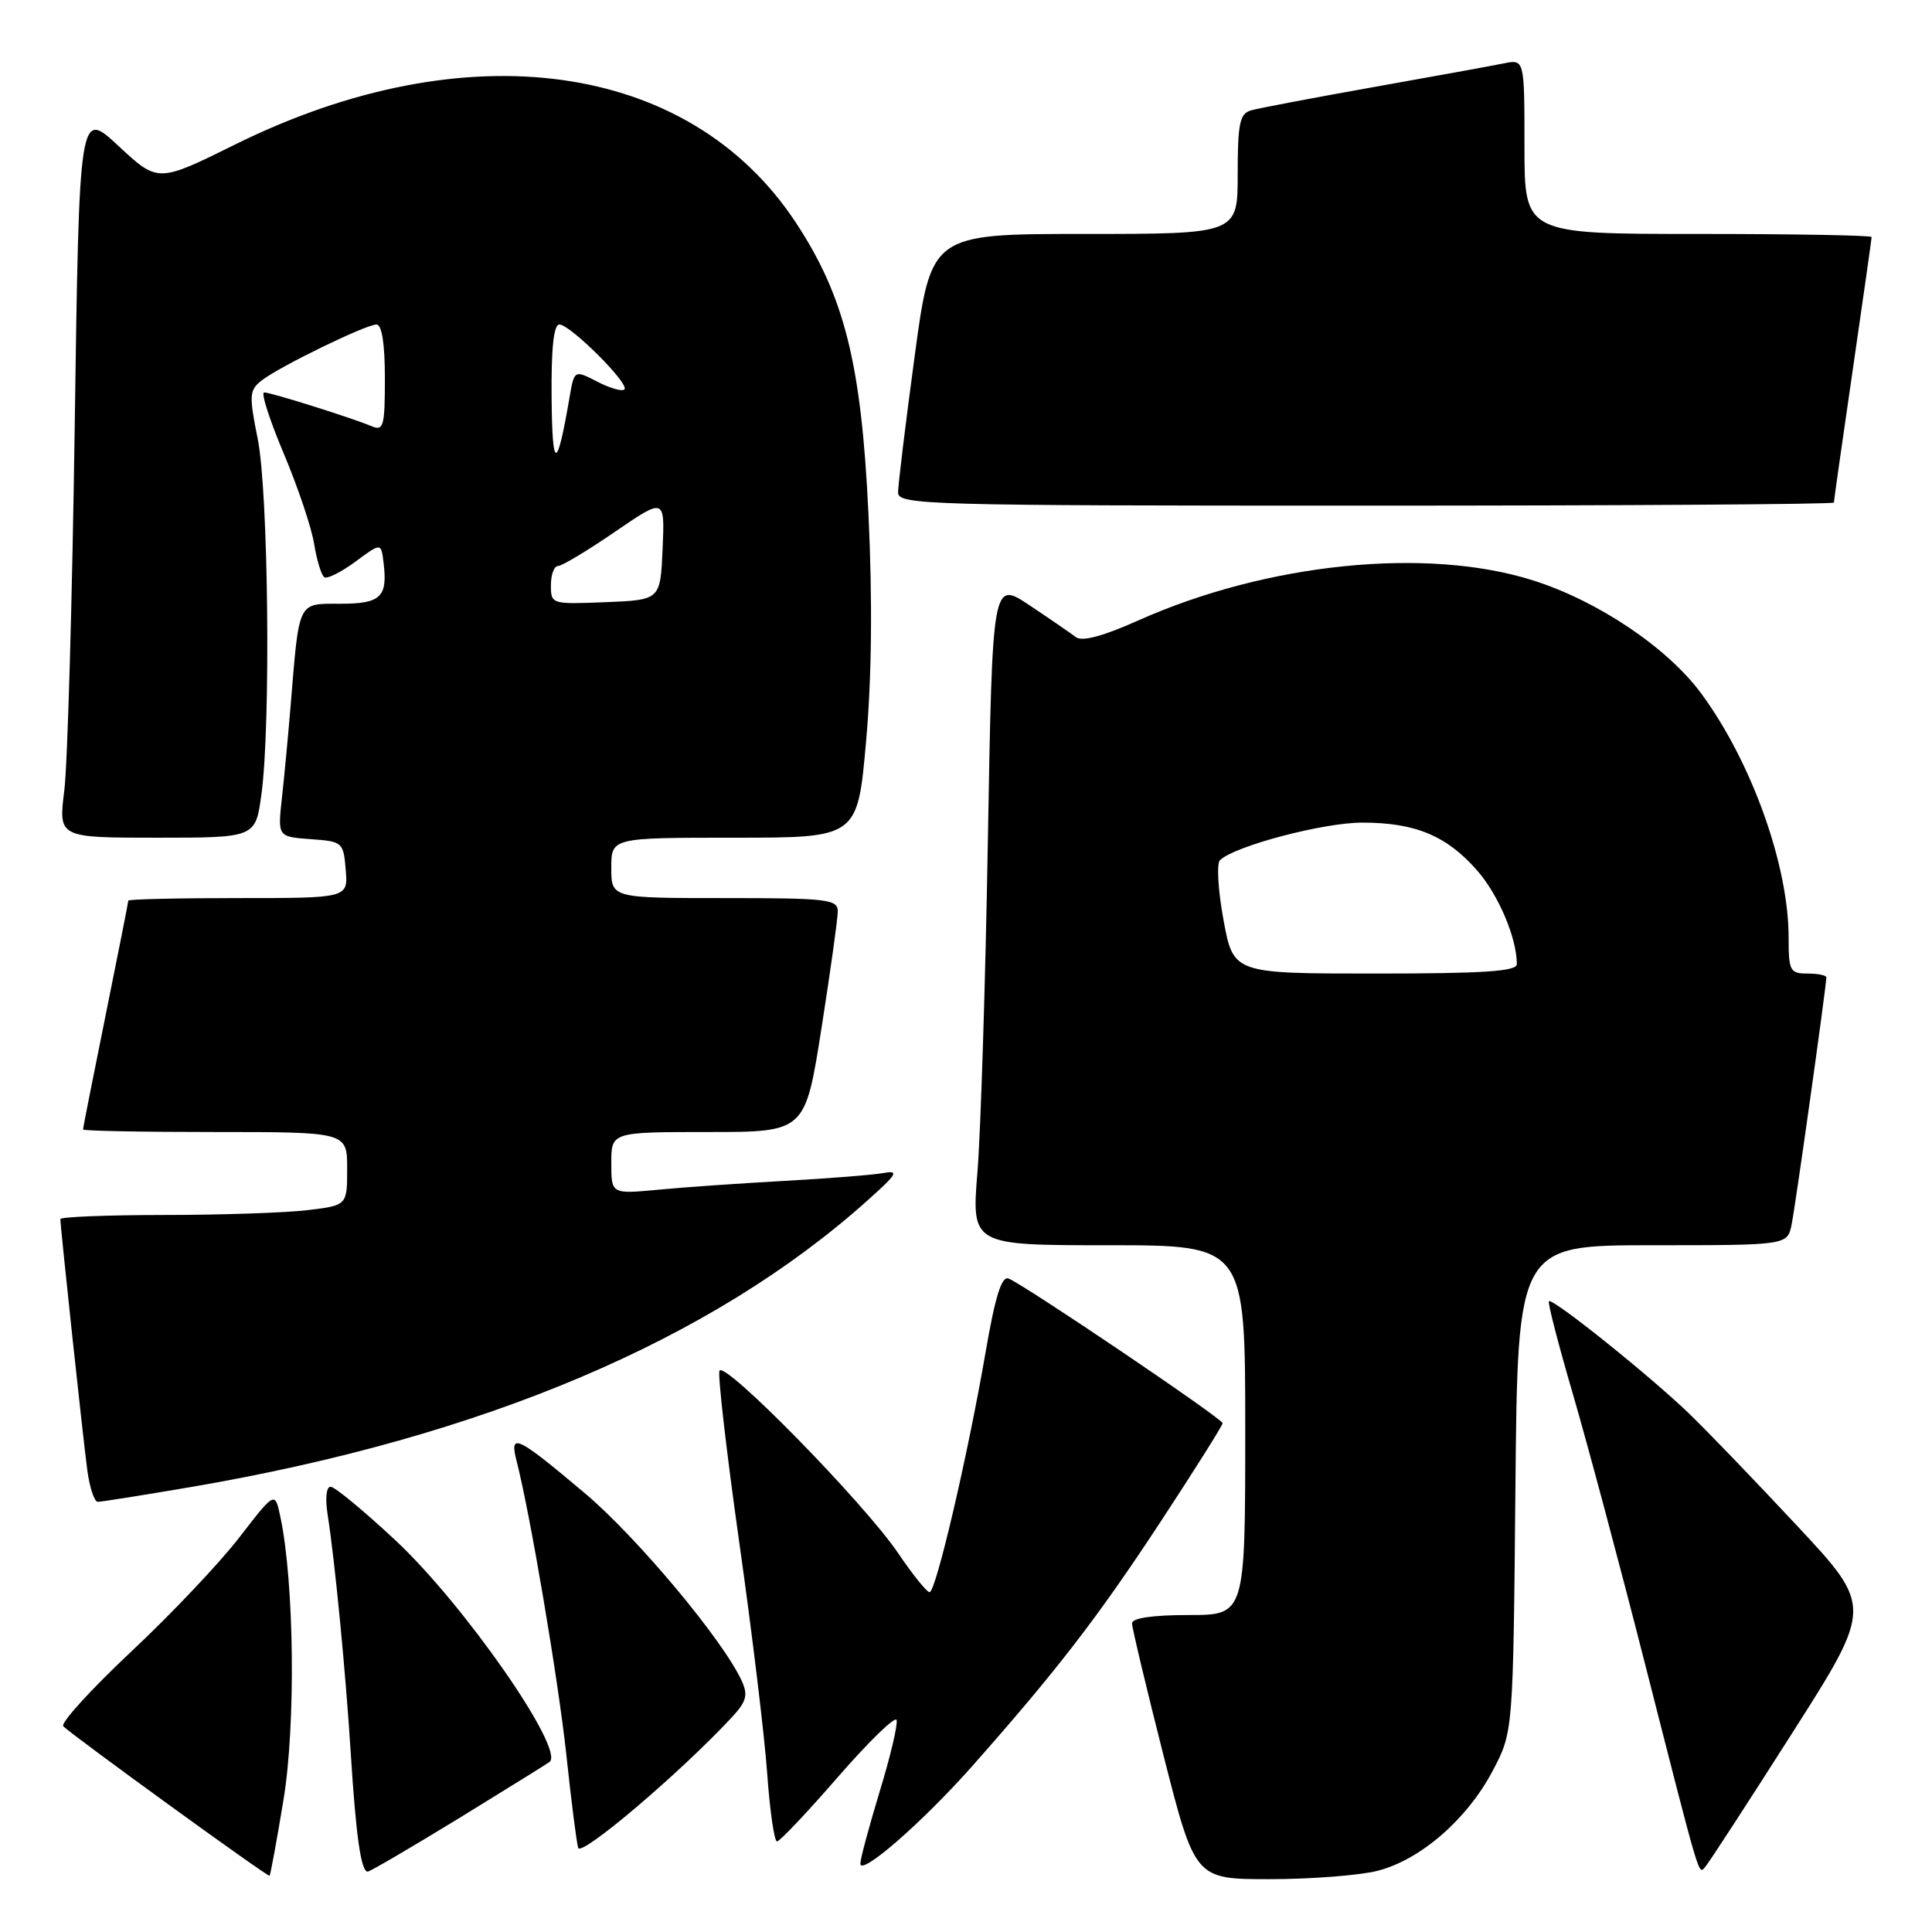 <?xml version="1.0" encoding="UTF-8" standalone="no"?>
<!DOCTYPE svg PUBLIC "-//W3C//DTD SVG 1.1//EN" "http://www.w3.org/Graphics/SVG/1.1/DTD/svg11.dtd" >
<svg xmlns="http://www.w3.org/2000/svg" xmlns:xlink="http://www.w3.org/1999/xlink" version="1.1" viewBox="0 0 256 256">
 <g >
 <path fill="currentColor"
d=" M 37.57 238.45 C 39.20 228.53 38.99 209.73 37.16 201.04 C 36.44 197.59 36.44 197.59 31.74 203.68 C 29.16 207.04 22.69 213.88 17.35 218.88 C 12.02 223.89 7.98 228.33 8.39 228.74 C 9.54 229.92 35.47 248.73 35.72 248.55 C 35.83 248.47 36.67 243.92 37.57 238.45 Z  M 182.50 247.90 C 188.19 246.46 194.39 241.09 197.79 234.64 C 200.50 229.50 200.50 229.50 200.80 197.25 C 201.10 165.00 201.10 165.00 218.97 165.00 C 236.84 165.00 236.84 165.00 237.40 162.25 C 237.92 159.69 242.00 130.63 242.00 129.51 C 242.00 129.23 240.88 129.00 239.50 129.00 C 237.18 129.00 237.00 128.65 237.00 124.21 C 237.00 114.66 232.12 101.02 225.46 91.94 C 220.99 85.85 211.78 79.65 203.15 76.91 C 189.07 72.44 167.88 74.59 150.81 82.22 C 146.17 84.30 143.38 85.04 142.57 84.43 C 141.90 83.92 139.14 82.02 136.43 80.21 C 131.50 76.93 131.50 76.93 130.90 111.21 C 130.58 130.07 129.95 149.89 129.52 155.25 C 128.73 165.00 128.73 165.00 146.86 165.00 C 165.00 165.00 165.00 165.00 165.00 189.50 C 165.00 214.00 165.00 214.00 157.50 214.00 C 152.73 214.00 150.00 214.40 150.00 215.10 C 150.00 215.70 151.88 223.57 154.17 232.60 C 158.35 249.00 158.35 249.00 168.23 249.00 C 173.67 249.00 180.09 248.50 182.50 247.90 Z  M 60.89 240.88 C 67.27 236.96 72.65 233.62 72.84 233.45 C 74.81 231.72 61.48 212.58 52.40 204.10 C 48.22 200.20 44.35 197.00 43.81 197.00 C 43.23 197.00 43.07 198.55 43.42 200.75 C 44.38 206.85 45.82 221.77 46.49 232.50 C 47.17 243.31 47.84 248.00 48.72 248.00 C 49.02 248.00 54.50 244.79 60.89 240.88 Z  M 128.79 234.06 C 139.97 221.43 145.45 214.33 153.67 201.81 C 158.25 194.84 162.00 188.88 162.00 188.58 C 162.00 187.98 135.68 170.20 133.63 169.41 C 132.72 169.06 131.86 171.81 130.59 179.21 C 128.23 192.89 124.00 211.01 123.17 210.97 C 122.80 210.96 120.92 208.63 119.00 205.79 C 114.47 199.11 95.89 180.15 95.33 181.64 C 95.10 182.27 96.28 192.52 97.96 204.41 C 99.65 216.31 101.31 230.08 101.66 235.02 C 102.01 239.96 102.60 244.00 102.96 244.00 C 103.32 244.00 106.96 240.15 111.04 235.45 C 115.13 230.75 118.62 227.36 118.80 227.91 C 118.99 228.47 117.99 232.72 116.57 237.36 C 115.16 242.00 114.00 246.31 114.00 246.94 C 114.00 248.64 122.21 241.48 128.79 234.06 Z  M 237.44 229.70 C 248.14 212.91 248.14 212.91 238.15 202.20 C 232.66 196.32 226.22 189.62 223.83 187.32 C 218.66 182.33 205.71 171.95 205.24 172.42 C 205.06 172.60 206.48 178.10 208.39 184.63 C 210.30 191.16 214.62 207.30 217.98 220.50 C 225.46 249.82 225.03 248.38 225.97 247.35 C 226.39 246.88 231.56 238.94 237.44 229.70 Z  M 96.92 227.61 C 98.91 225.47 99.15 224.62 98.29 222.74 C 95.84 217.35 84.38 203.65 77.45 197.82 C 68.40 190.20 67.47 189.77 68.46 193.62 C 70.28 200.74 73.98 222.63 75.05 232.58 C 75.69 238.58 76.39 244.11 76.61 244.85 C 76.98 246.08 90.04 234.99 96.92 227.61 Z  M 25.41 197.02 C 64.02 190.41 94.34 177.56 115.00 159.02 C 118.92 155.51 119.18 155.05 117.00 155.44 C 115.62 155.69 109.78 156.15 104.00 156.47 C 98.22 156.79 90.69 157.31 87.25 157.64 C 81.00 158.23 81.00 158.23 81.00 154.12 C 81.00 150.00 81.00 150.00 93.84 150.00 C 106.69 150.00 106.69 150.00 108.85 136.25 C 110.04 128.69 111.01 121.71 111.01 120.75 C 111.00 119.16 109.62 119.00 96.00 119.00 C 81.00 119.00 81.00 119.00 81.00 115.00 C 81.00 111.00 81.00 111.00 97.32 111.00 C 113.63 111.00 113.63 111.00 114.76 98.25 C 115.51 89.81 115.62 79.58 115.07 68.00 C 114.13 48.13 111.88 39.18 105.35 29.34 C 91.24 8.08 61.78 4.02 31.21 19.12 C 20.93 24.21 20.93 24.21 15.71 19.35 C 10.50 14.50 10.50 14.50 9.90 56.50 C 9.57 79.60 8.95 101.31 8.52 104.75 C 7.74 111.00 7.74 111.00 20.80 111.00 C 33.86 111.00 33.86 111.00 34.64 105.25 C 35.89 96.13 35.57 65.23 34.15 58.16 C 32.98 52.34 33.03 51.69 34.69 50.40 C 37.07 48.55 48.48 43.00 49.89 43.00 C 50.60 43.00 51.00 45.58 51.00 50.11 C 51.00 56.49 50.82 57.14 49.25 56.48 C 46.50 55.33 35.91 52.00 35.00 52.00 C 34.55 52.00 35.72 55.64 37.59 60.08 C 39.47 64.53 41.29 69.94 41.63 72.10 C 41.98 74.27 42.59 76.24 42.98 76.49 C 43.38 76.73 45.23 75.80 47.10 74.42 C 50.50 71.90 50.50 71.90 50.82 74.53 C 51.39 79.12 50.47 80.00 45.08 80.00 C 39.40 80.00 39.66 79.48 38.51 93.50 C 38.19 97.35 37.68 102.83 37.36 105.69 C 36.79 110.87 36.79 110.87 41.14 111.19 C 45.39 111.49 45.51 111.59 45.81 115.25 C 46.12 119.00 46.12 119.00 31.56 119.00 C 23.55 119.00 17.00 119.15 17.00 119.34 C 17.00 119.53 15.65 126.35 14.00 134.50 C 12.35 142.65 11.00 149.47 11.00 149.66 C 11.00 149.85 18.88 150.00 28.50 150.00 C 46.00 150.00 46.00 150.00 46.00 154.86 C 46.00 159.72 46.00 159.72 40.75 160.35 C 37.86 160.70 29.31 160.99 21.75 160.99 C 14.19 161.00 8.00 161.24 8.00 161.54 C 8.00 162.57 10.99 190.50 11.56 194.75 C 11.87 197.09 12.50 199.00 12.96 199.00 C 13.42 199.00 19.02 198.11 25.41 197.02 Z  M 243.00 66.59 C 243.00 66.37 244.12 58.45 245.50 49.00 C 246.87 39.55 248.00 31.63 248.00 31.41 C 248.00 31.18 237.65 31.00 225.00 31.00 C 202.00 31.00 202.00 31.00 202.00 19.42 C 202.00 7.84 202.00 7.84 199.25 8.40 C 197.74 8.71 189.97 10.12 182.00 11.54 C 174.03 12.96 166.71 14.35 165.75 14.63 C 164.27 15.06 164.00 16.37 164.00 23.07 C 164.00 31.00 164.00 31.00 143.69 31.00 C 123.38 31.00 123.38 31.00 121.19 47.25 C 119.98 56.19 119.00 64.29 119.00 65.25 C 119.00 66.90 122.62 67.00 181.00 67.00 C 215.10 67.00 243.00 66.82 243.00 66.59 Z  M 162.12 121.90 C 161.40 117.99 161.19 114.43 161.65 113.98 C 163.59 112.10 175.34 109.00 180.50 109.00 C 187.52 109.00 191.68 110.73 195.71 115.32 C 198.55 118.55 200.98 124.27 200.99 127.75 C 201.00 128.71 196.58 129.00 182.22 129.00 C 163.43 129.00 163.43 129.00 162.12 121.90 Z  M 73.00 77.54 C 73.00 76.14 73.42 75.00 73.94 75.00 C 74.45 75.00 77.85 72.96 81.48 70.47 C 88.09 65.95 88.09 65.95 87.80 72.72 C 87.50 79.50 87.50 79.50 80.25 79.79 C 73.07 80.08 73.00 80.06 73.00 77.54 Z  M 73.09 52.75 C 73.03 46.18 73.36 43.00 74.12 43.00 C 75.56 43.00 83.46 50.88 82.74 51.60 C 82.43 51.90 80.81 51.44 79.14 50.57 C 76.09 49.00 76.09 49.00 75.45 52.75 C 73.79 62.42 73.18 62.42 73.09 52.75 Z "/>
</g>
</svg>